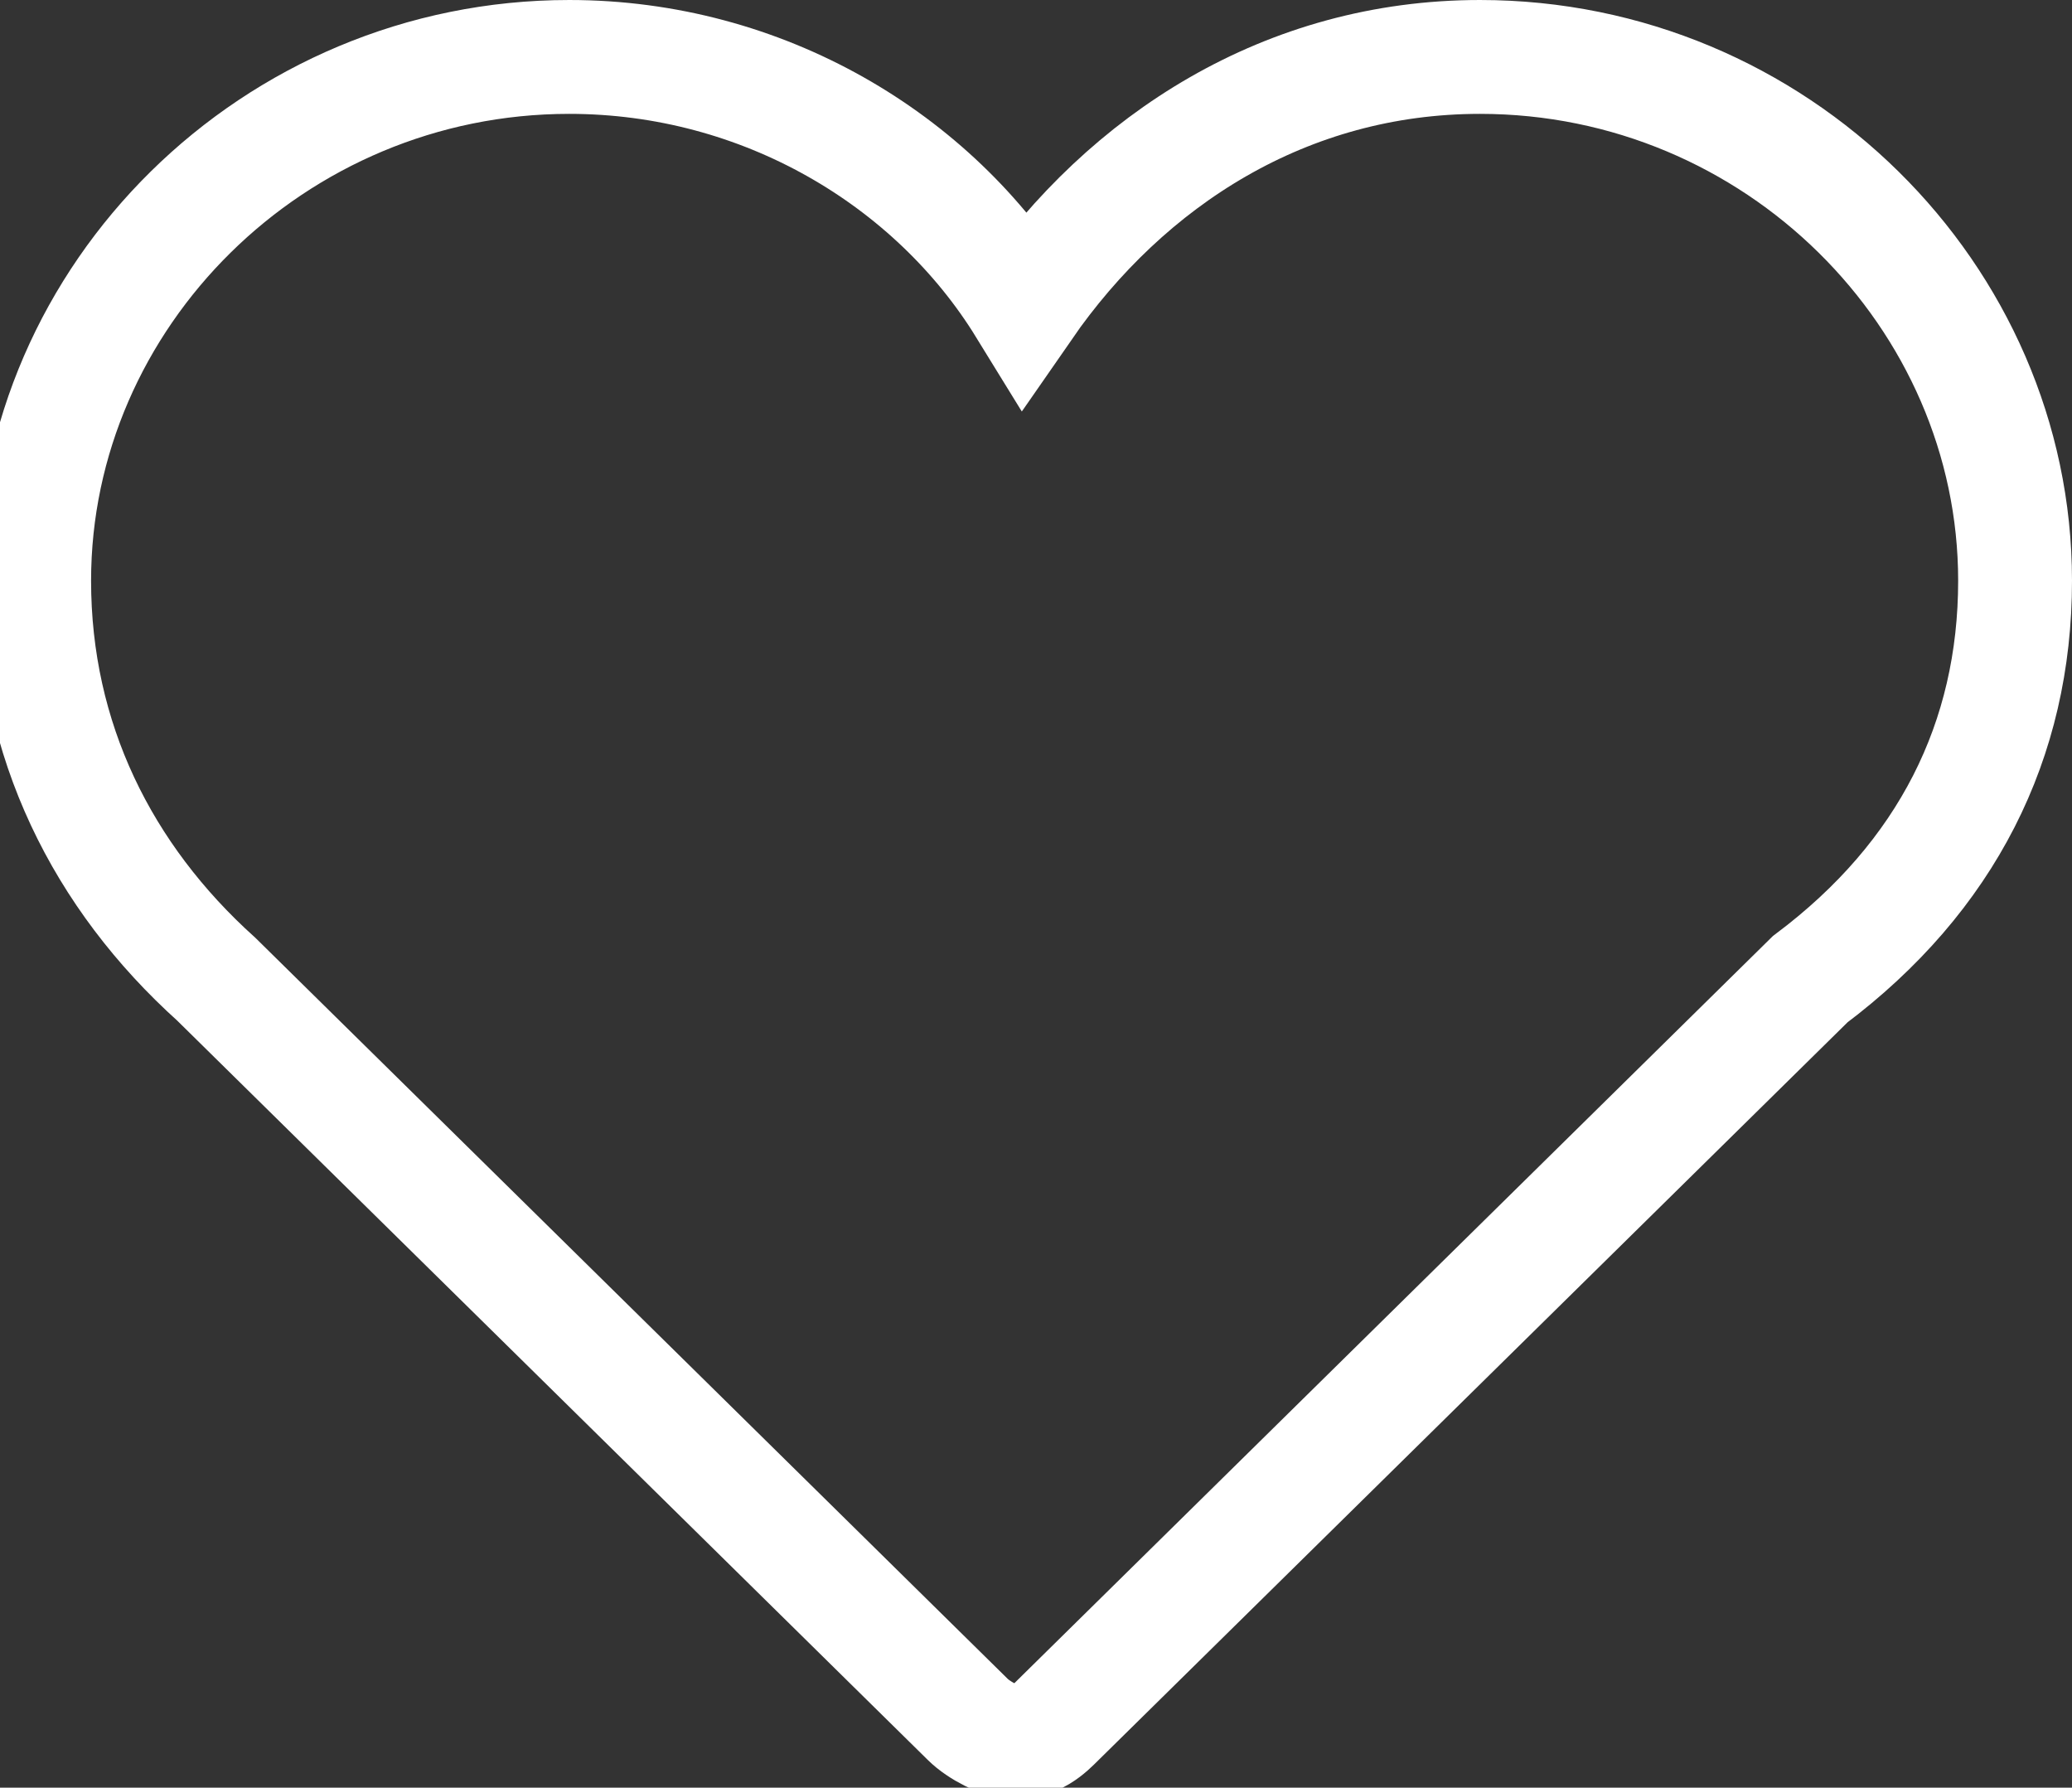 <?xml version="1.0" encoding="utf-8"?>
<!-- Generator: Adobe Illustrator 23.1.1, SVG Export Plug-In . SVG Version: 6.00 Build 0)  -->
<svg version="1.1" id="Capa_1" xmlns="http://www.w3.org/2000/svg" xmlns:xlink="http://www.w3.org/1999/xlink" x="0px" y="0px"
	 viewBox="0 0 18.2 15.7" style="enable-background:new 0 0 18.2 15.7;" xml:space="preserve">
<rect x="0" y="0" width="18.2" height="15.7" fill="#333333" stroke="none"/>
<style type="text/css">
	.st0{fill:none;stroke:#FFFFFF;stroke-miterlimit:10;}
</style>
<g>
	<g id="Icons_18_">
		<path class="st0" d="M17.7,5.1c0-2.5-2.1-4.6-4.7-4.6c-1.7,0-3.1,0.9-4,2.2c-0.8-1.3-2.3-2.2-4-2.2c-2.6,0-4.7,2.1-4.7,4.6
			c0,1.4,0.6,2.6,1.6,3.5l6.6,6.5c0.1,0.1,0.3,0.2,0.4,0.2c0.2,0,0.3-0.1,0.4-0.2l6.6-6.5C17.1,7.7,17.7,6.5,17.7,5.1z"/>
	</g>
</g>
</svg>
